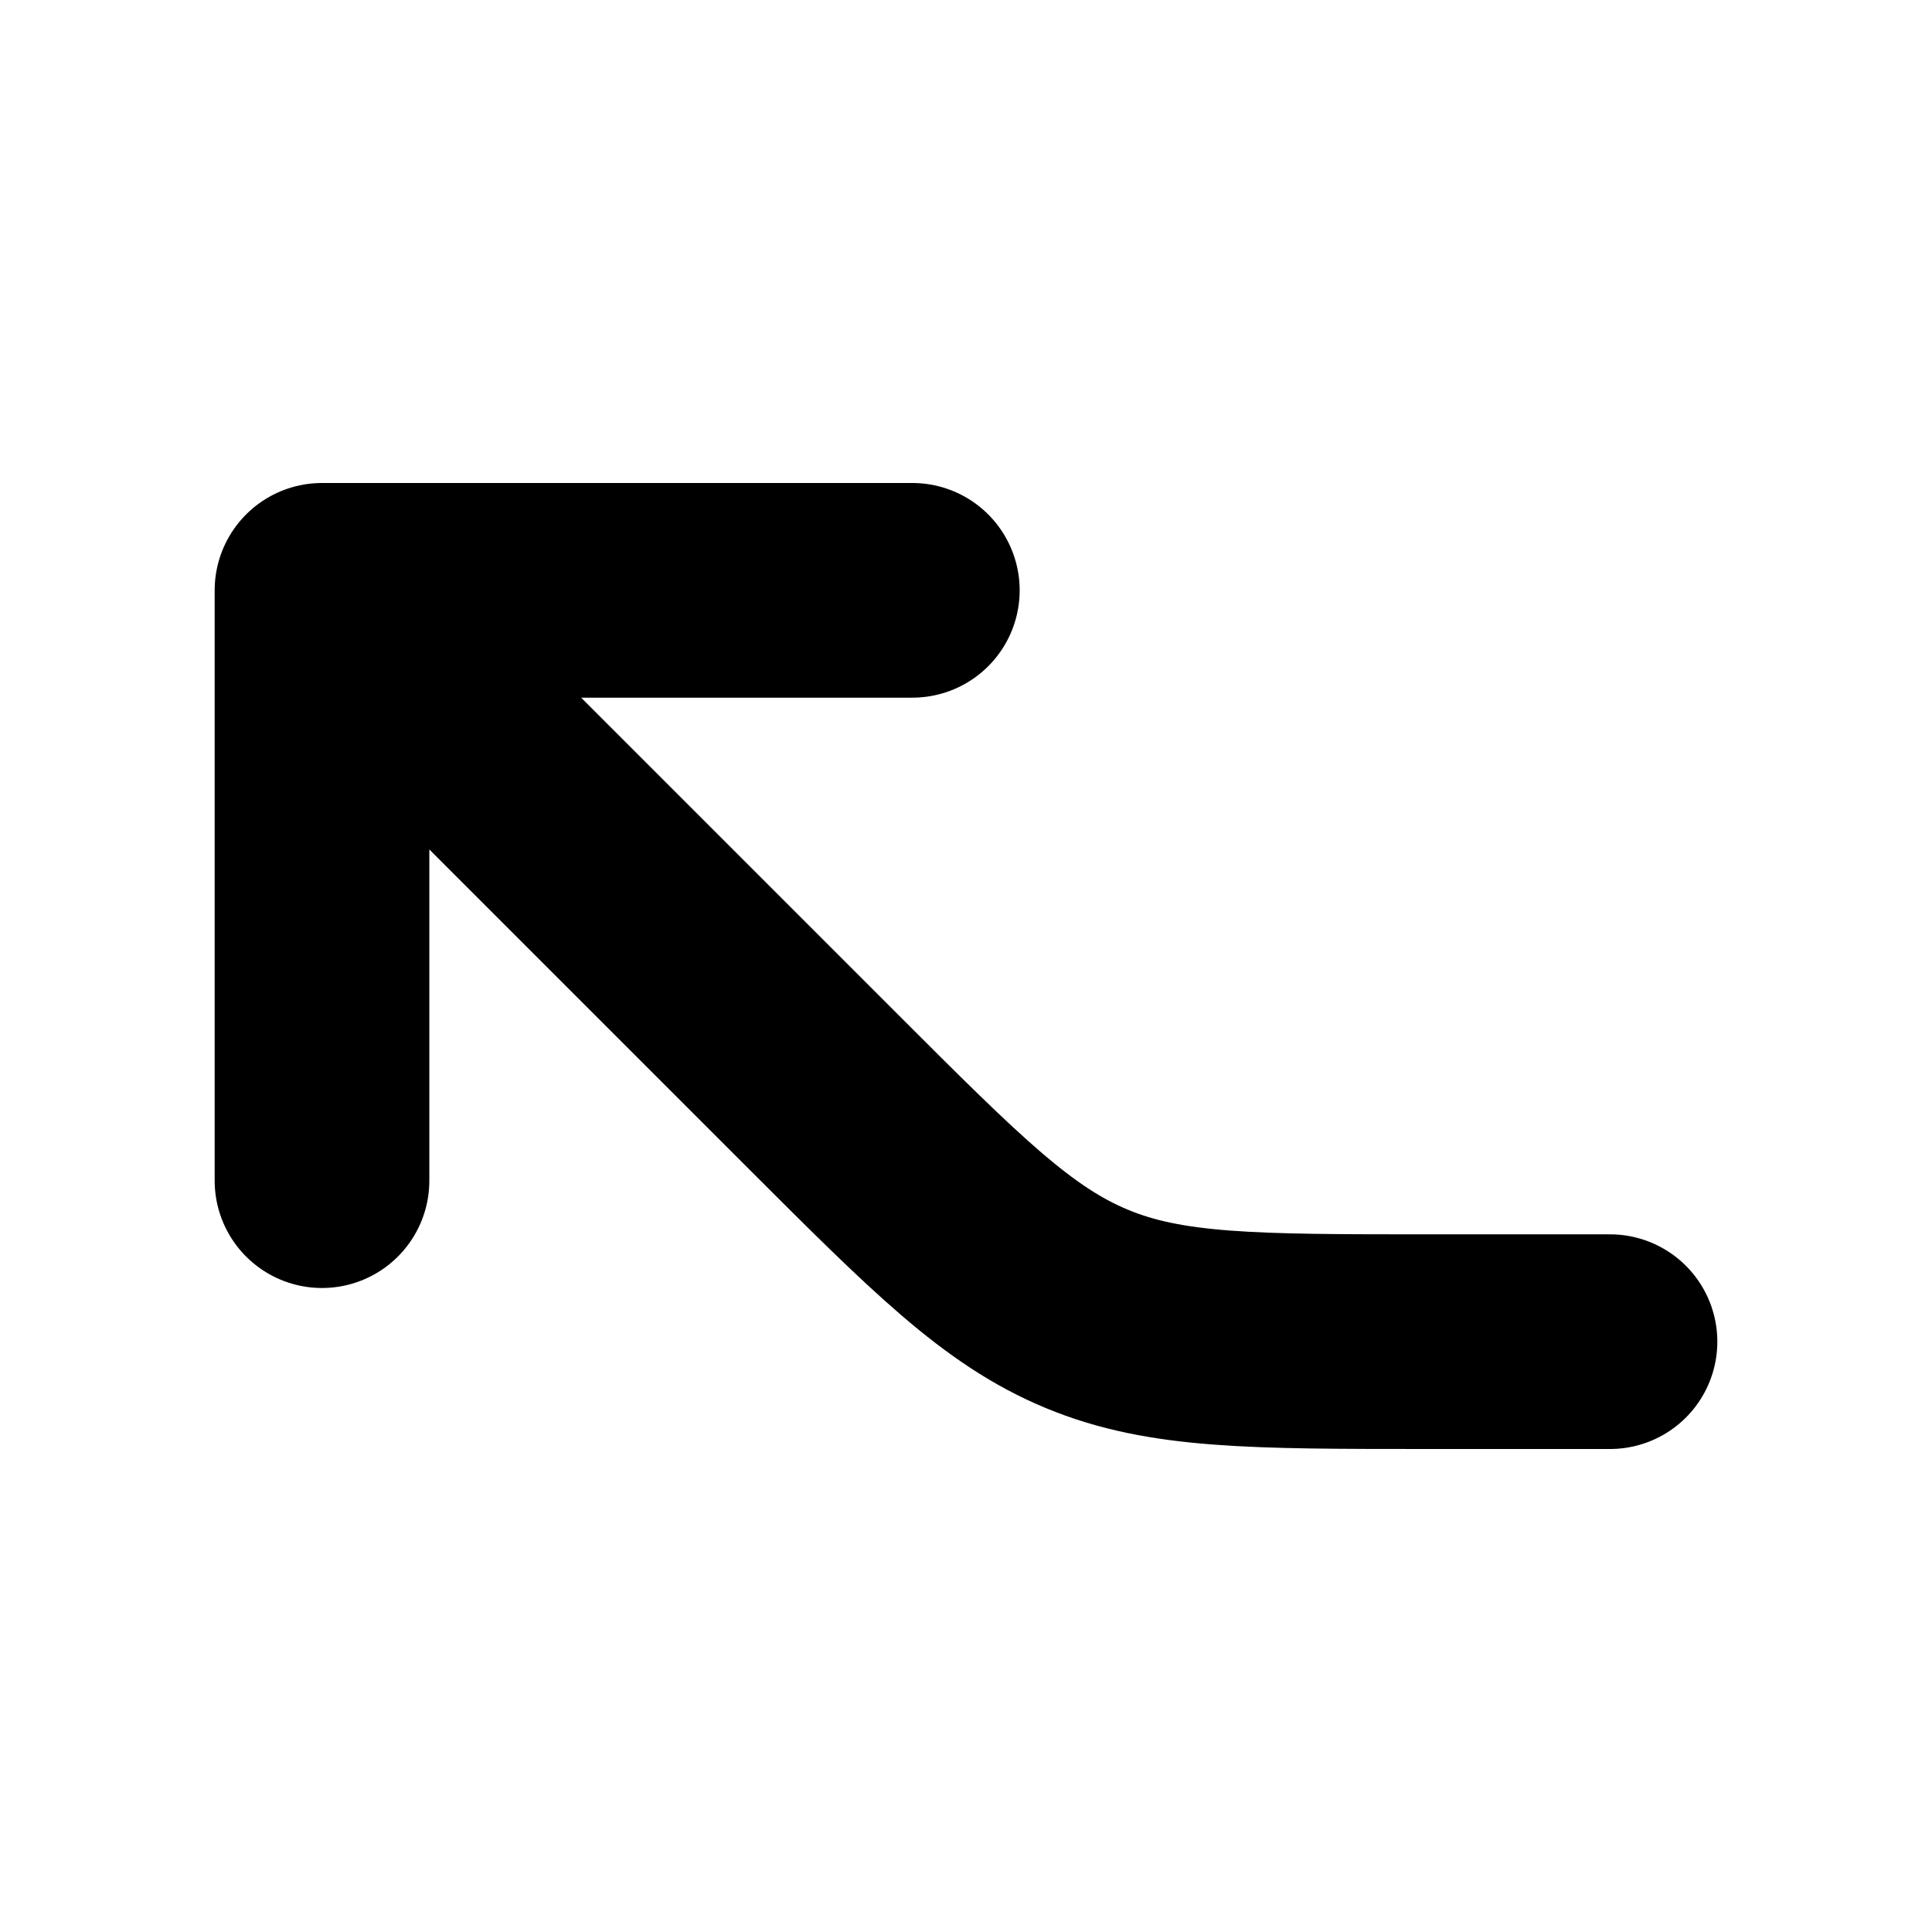 <svg width="18" height="18" fill="none" xmlns="http://www.w3.org/2000/svg"><path d="M3 5.5l4.657 4.657c1.156 1.156 1.734 1.734 2.47 2.038.734.305 1.552.305 3.187.305H15m-12-7h5.5M3 5.5V11" stroke="currentColor" stroke-width="2" stroke-linecap="round" stroke-linejoin="round"/></svg>